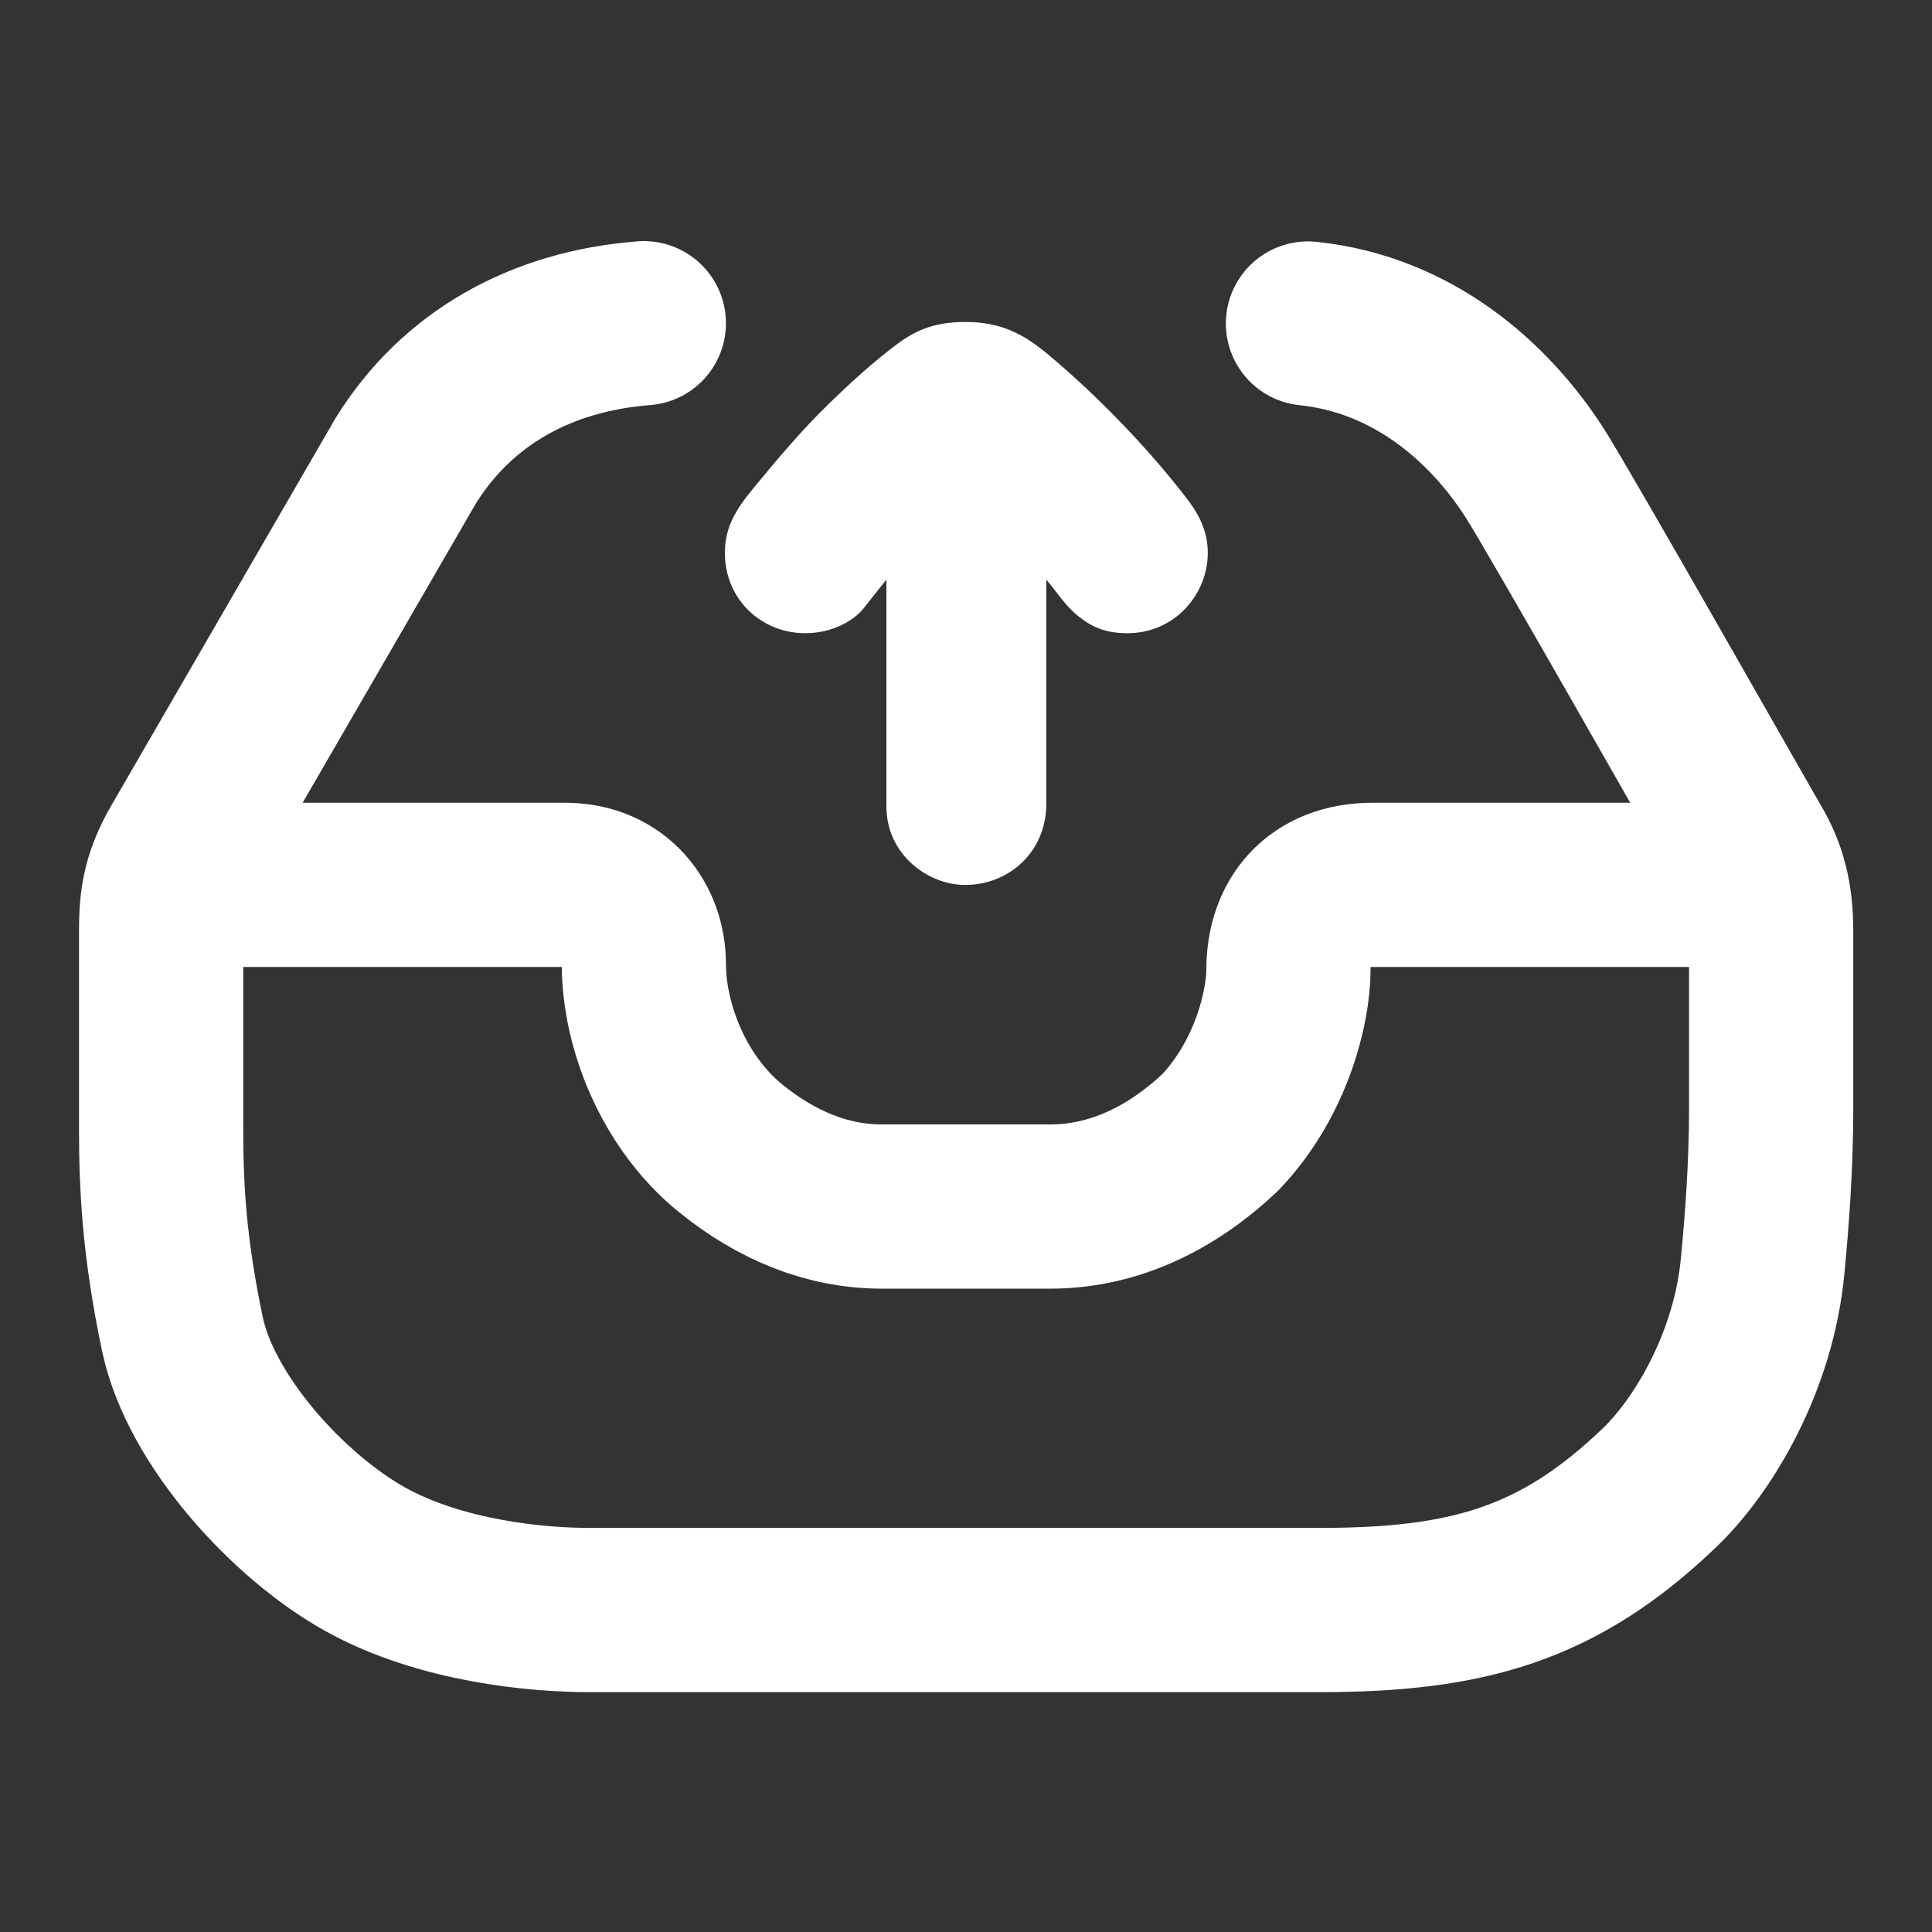 <svg xmlns="http://www.w3.org/2000/svg" width="20" height="20" viewBox="0 0 20 20" fill="none">
  <rect x="0" y="0" width="20" height="20" fill="#333333" stroke="none"/>
  <path
    d="M1.718 9.16C1.667 9.353 1.668 9.52 1.668 9.701C1.668 10.168 1.668 11.22 1.668 11.687C1.668 12.271 1.697 12.899 1.887 13.804C2.076 14.71 2.994 15.703 3.78 16.141C4.567 16.579 5.572 16.667 6.097 16.667C6.621 16.667 12.667 16.667 13.658 16.667C15.188 16.667 16.135 16.404 17.184 15.396C17.635 14.962 18.154 14.096 18.247 13.103C18.29 12.651 18.335 12.087 18.335 11.468C18.335 10.986 18.335 9.946 18.335 9.642C18.335 9.455 18.317 9.299 18.281 9.16M1.718 9.16C1.75 9.042 1.802 8.913 1.887 8.766L4.203 4.765C4.732 3.917 5.596 3.429 6.665 3.346M1.718 9.16C2.955 9.16 5.511 9.16 5.849 9.16C6.388 9.16 6.665 9.569 6.665 9.978C6.665 10.621 6.974 11.412 7.568 11.891C8.049 12.279 8.574 12.49 9.127 12.49C9.574 12.49 10.549 12.49 10.875 12.49C11.458 12.49 12.07 12.256 12.638 11.716C13.163 11.161 13.338 10.422 13.338 10.037C13.338 9.54 13.629 9.16 14.212 9.16H18.281M18.281 9.16C18.245 9.017 18.19 8.892 18.116 8.766C17.97 8.518 16.149 5.305 15.887 4.896C15.415 4.16 14.622 3.461 13.54 3.349"
    stroke="white" stroke-width="1.7" stroke-linecap="round" />
  <path
    d="M9.176 8.347V6L8.942 6.295C8.838 6.427 8.613 6.555 8.336 6.555C7.885 6.555 7.504 6.208 7.504 5.723C7.504 5.464 7.612 5.282 7.79 5.065C8.046 4.754 8.3 4.451 8.587 4.173C8.838 3.931 9.029 3.758 9.28 3.567C9.509 3.394 9.713 3.333 9.999 3.333C10.38 3.333 10.614 3.476 10.831 3.654C11.184 3.945 11.78 4.502 12.286 5.161C12.425 5.341 12.503 5.516 12.503 5.723C12.503 6.148 12.165 6.555 11.671 6.555C11.456 6.555 11.316 6.498 11.177 6.39C11.021 6.269 10.952 6.139 10.831 6V8.321C10.831 8.823 10.441 9.161 9.99 9.161C9.609 9.161 9.176 8.849 9.176 8.347Z"
    fill="white" />
</svg>